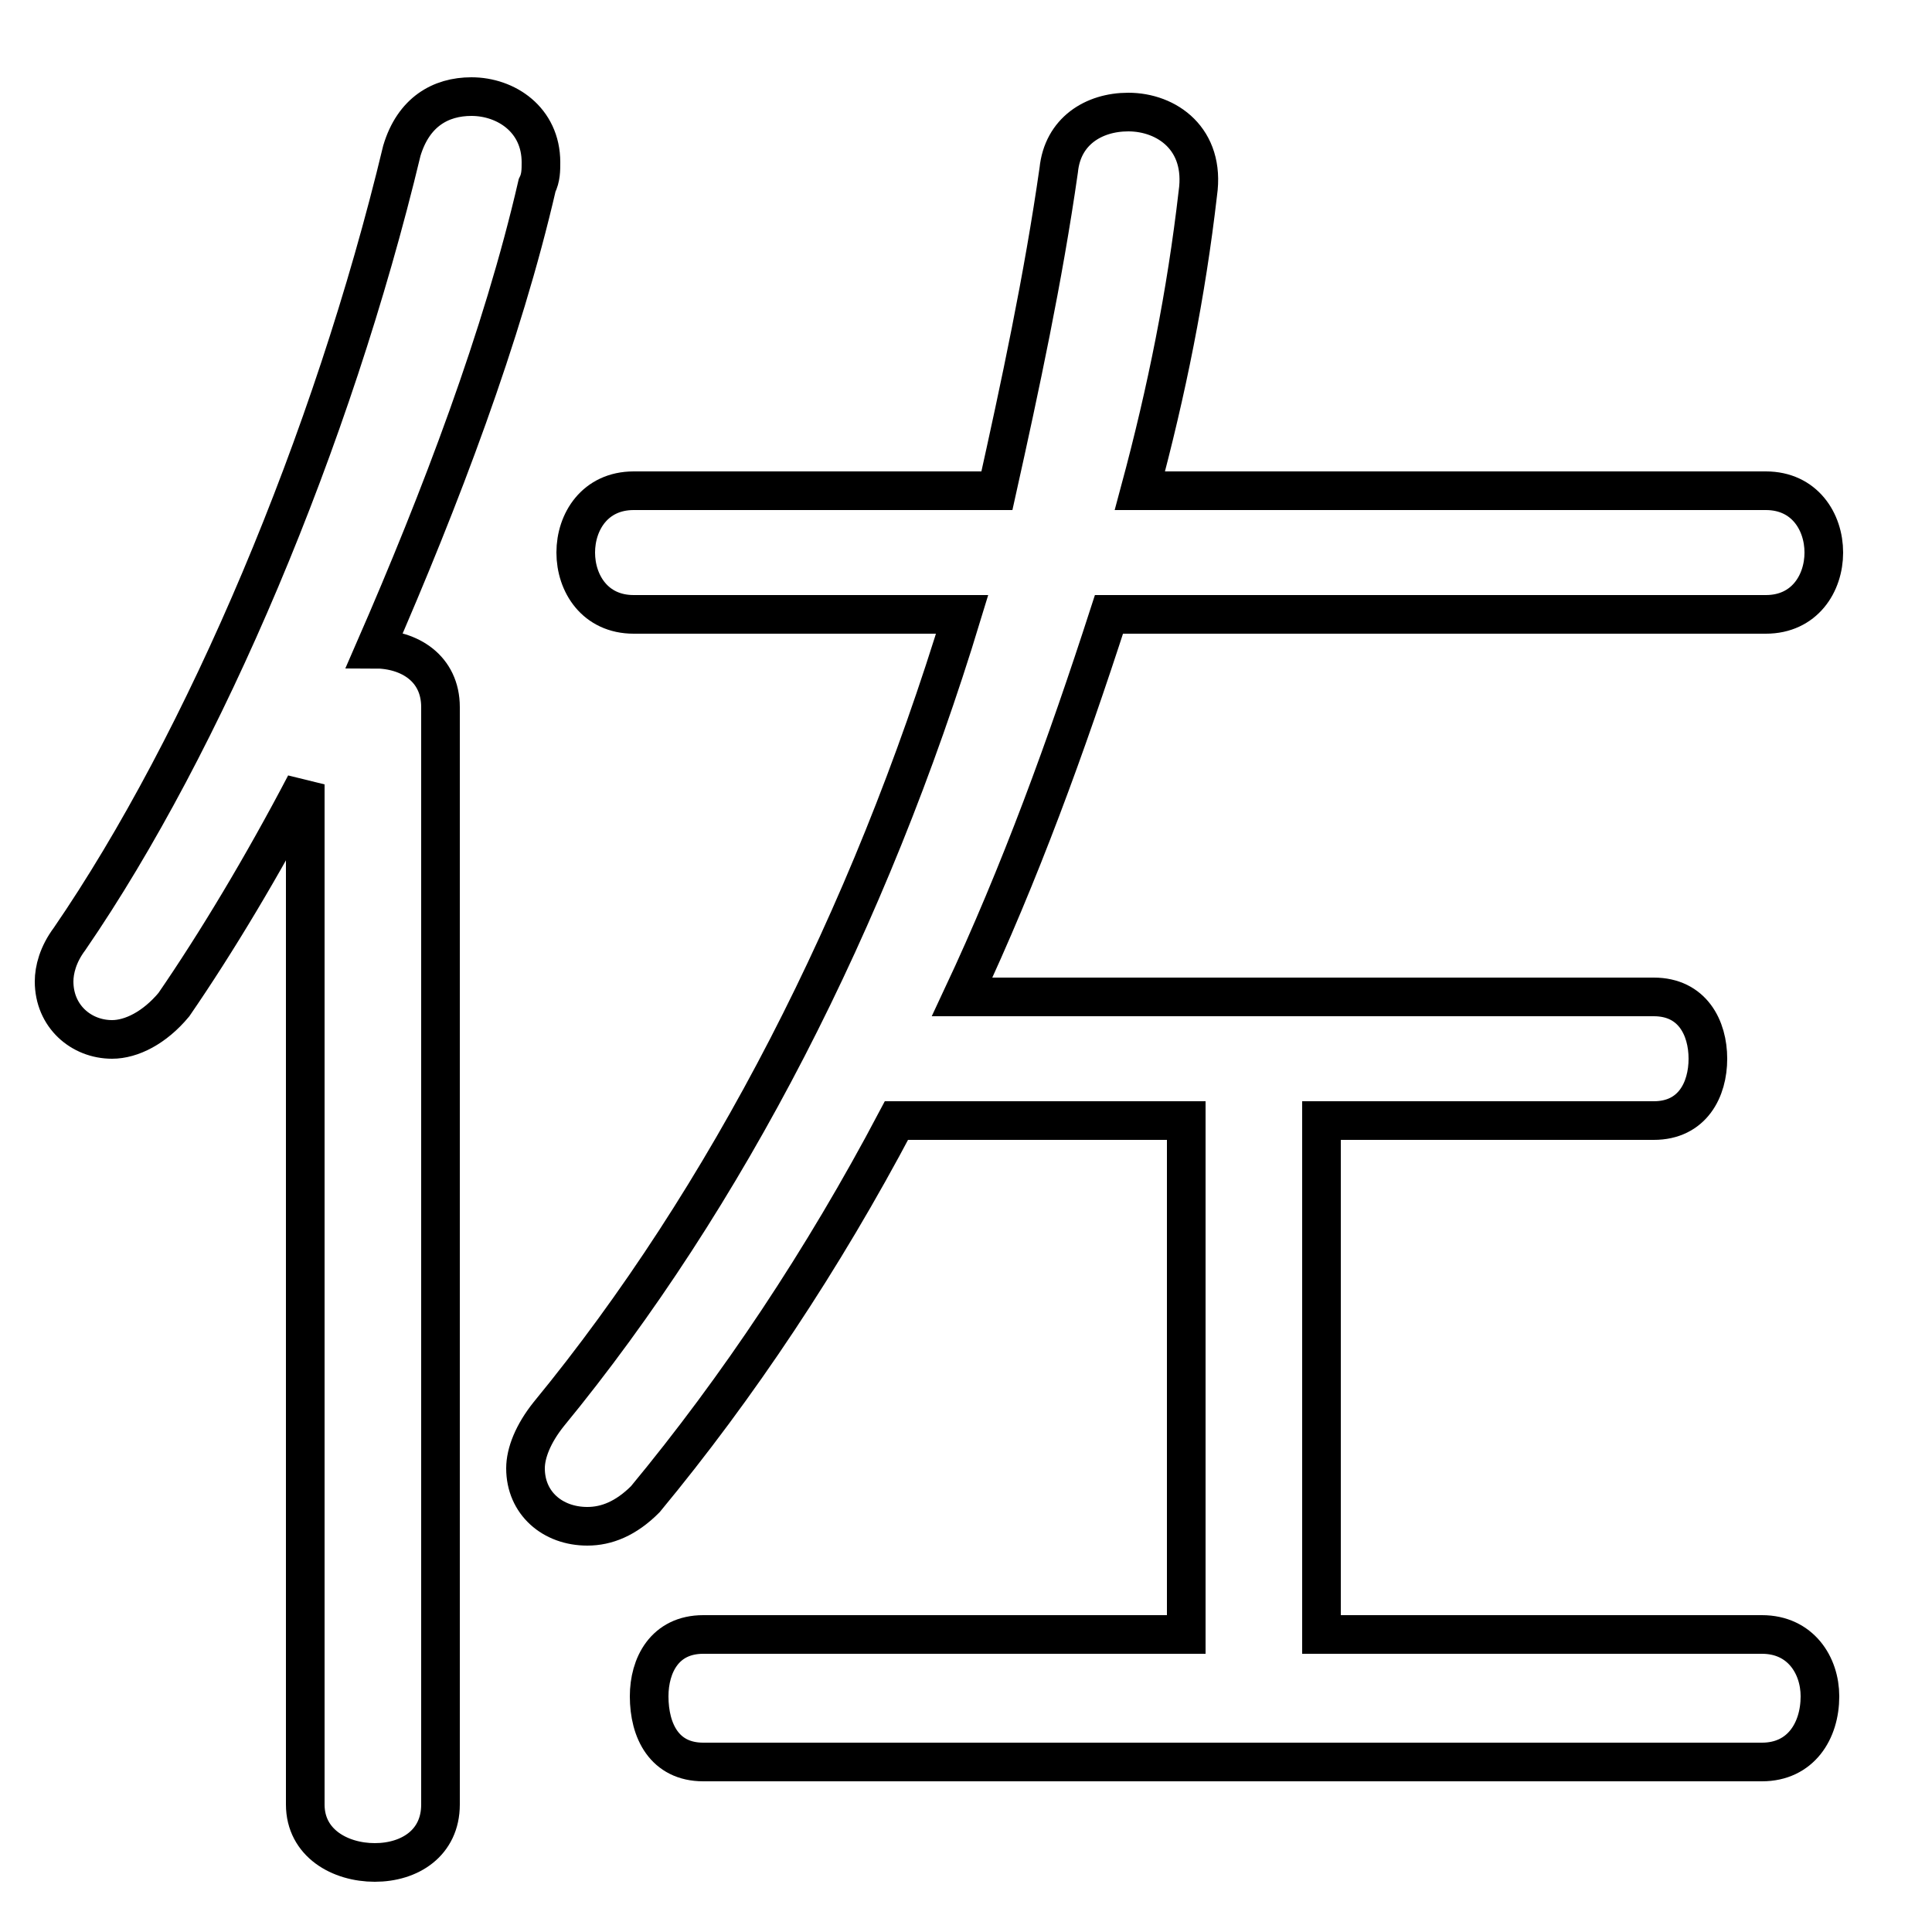<svg xmlns="http://www.w3.org/2000/svg" viewBox="0 -44.0 50.0 50.0">
    <rect x="0" y="-44.0" width="50.0" height="50.0" fill="#808080" stroke="none"/>
    <g transform="scale(1, -1)">
        <!-- ボディの枠 -->
        <rect x="0" y="-6.0" width="50.0" height="50.0"
            stroke="white" fill="white"/>
        <!-- グリフ座標系の原点 -->
        <circle cx="0" cy="0" r="5" fill="white"/>
        <!-- グリフのアウトライン -->
        <g style="fill:none;stroke:#000000;stroke-width:1;">
<path d="M 30.7 15.0 L 30.7 1.7 L 18.2 1.7 C 17.2 1.7 16.8 0.9 16.8 0.1 C 16.8 -0.8 17.2 -1.6 18.2 -1.6 L 45.6 -1.6 C 46.6 -1.6 47.1 -0.8 47.1 0.1 C 47.1 0.9 46.6 1.7 45.6 1.7 L 34.2 1.7 L 34.2 15.0 L 42.8 15.0 C 43.8 15.0 44.2 15.8 44.2 16.6 C 44.2 17.4 43.8 18.2 42.8 18.2 L 24.9 18.2 C 26.4 21.4 27.6 24.7 28.7 28.1 L 45.7 28.1 C 46.7 28.1 47.2 28.9 47.2 29.7 C 47.2 30.5 46.7 31.3 45.7 31.3 L 29.5 31.3 C 30.2 33.9 30.7 36.4 31.0 39.0 C 31.2 40.4 30.2 41.1 29.2 41.1 C 28.3 41.1 27.5 40.6 27.4 39.6 C 27.0 36.8 26.4 34.0 25.8 31.3 L 16.4 31.3 C 15.4 31.3 14.9 30.5 14.9 29.7 C 14.9 28.9 15.4 28.1 16.4 28.1 L 24.9 28.1 C 22.5 20.2 18.8 13.0 14.2 7.4 C 13.8 6.9 13.6 6.4 13.6 6.0 C 13.6 5.1 14.3 4.5 15.2 4.5 C 15.7 4.5 16.2 4.7 16.7 5.2 C 19.1 8.1 21.3 11.4 23.2 15.0 Z M 7.9 -2.7 C 7.9 -3.7 8.8 -4.2 9.7 -4.2 C 10.6 -4.2 11.4 -3.7 11.4 -2.7 L 11.4 25.7 C 11.4 26.7 10.6 27.2 9.7 27.2 C 11.4 31.1 13.0 35.3 13.9 39.2 C 14.0 39.4 14.0 39.6 14.0 39.8 C 14.0 40.9 13.1 41.5 12.2 41.5 C 11.4 41.5 10.7 41.1 10.4 40.1 C 8.6 32.6 5.3 24.8 1.8 19.7 C 1.5 19.3 1.4 18.9 1.4 18.6 C 1.4 17.7 2.1 17.1 2.9 17.1 C 3.4 17.1 4.0 17.4 4.5 18.0 C 5.6 19.6 6.8 21.6 7.9 23.7 Z"/>
</g>
</g>
</svg>